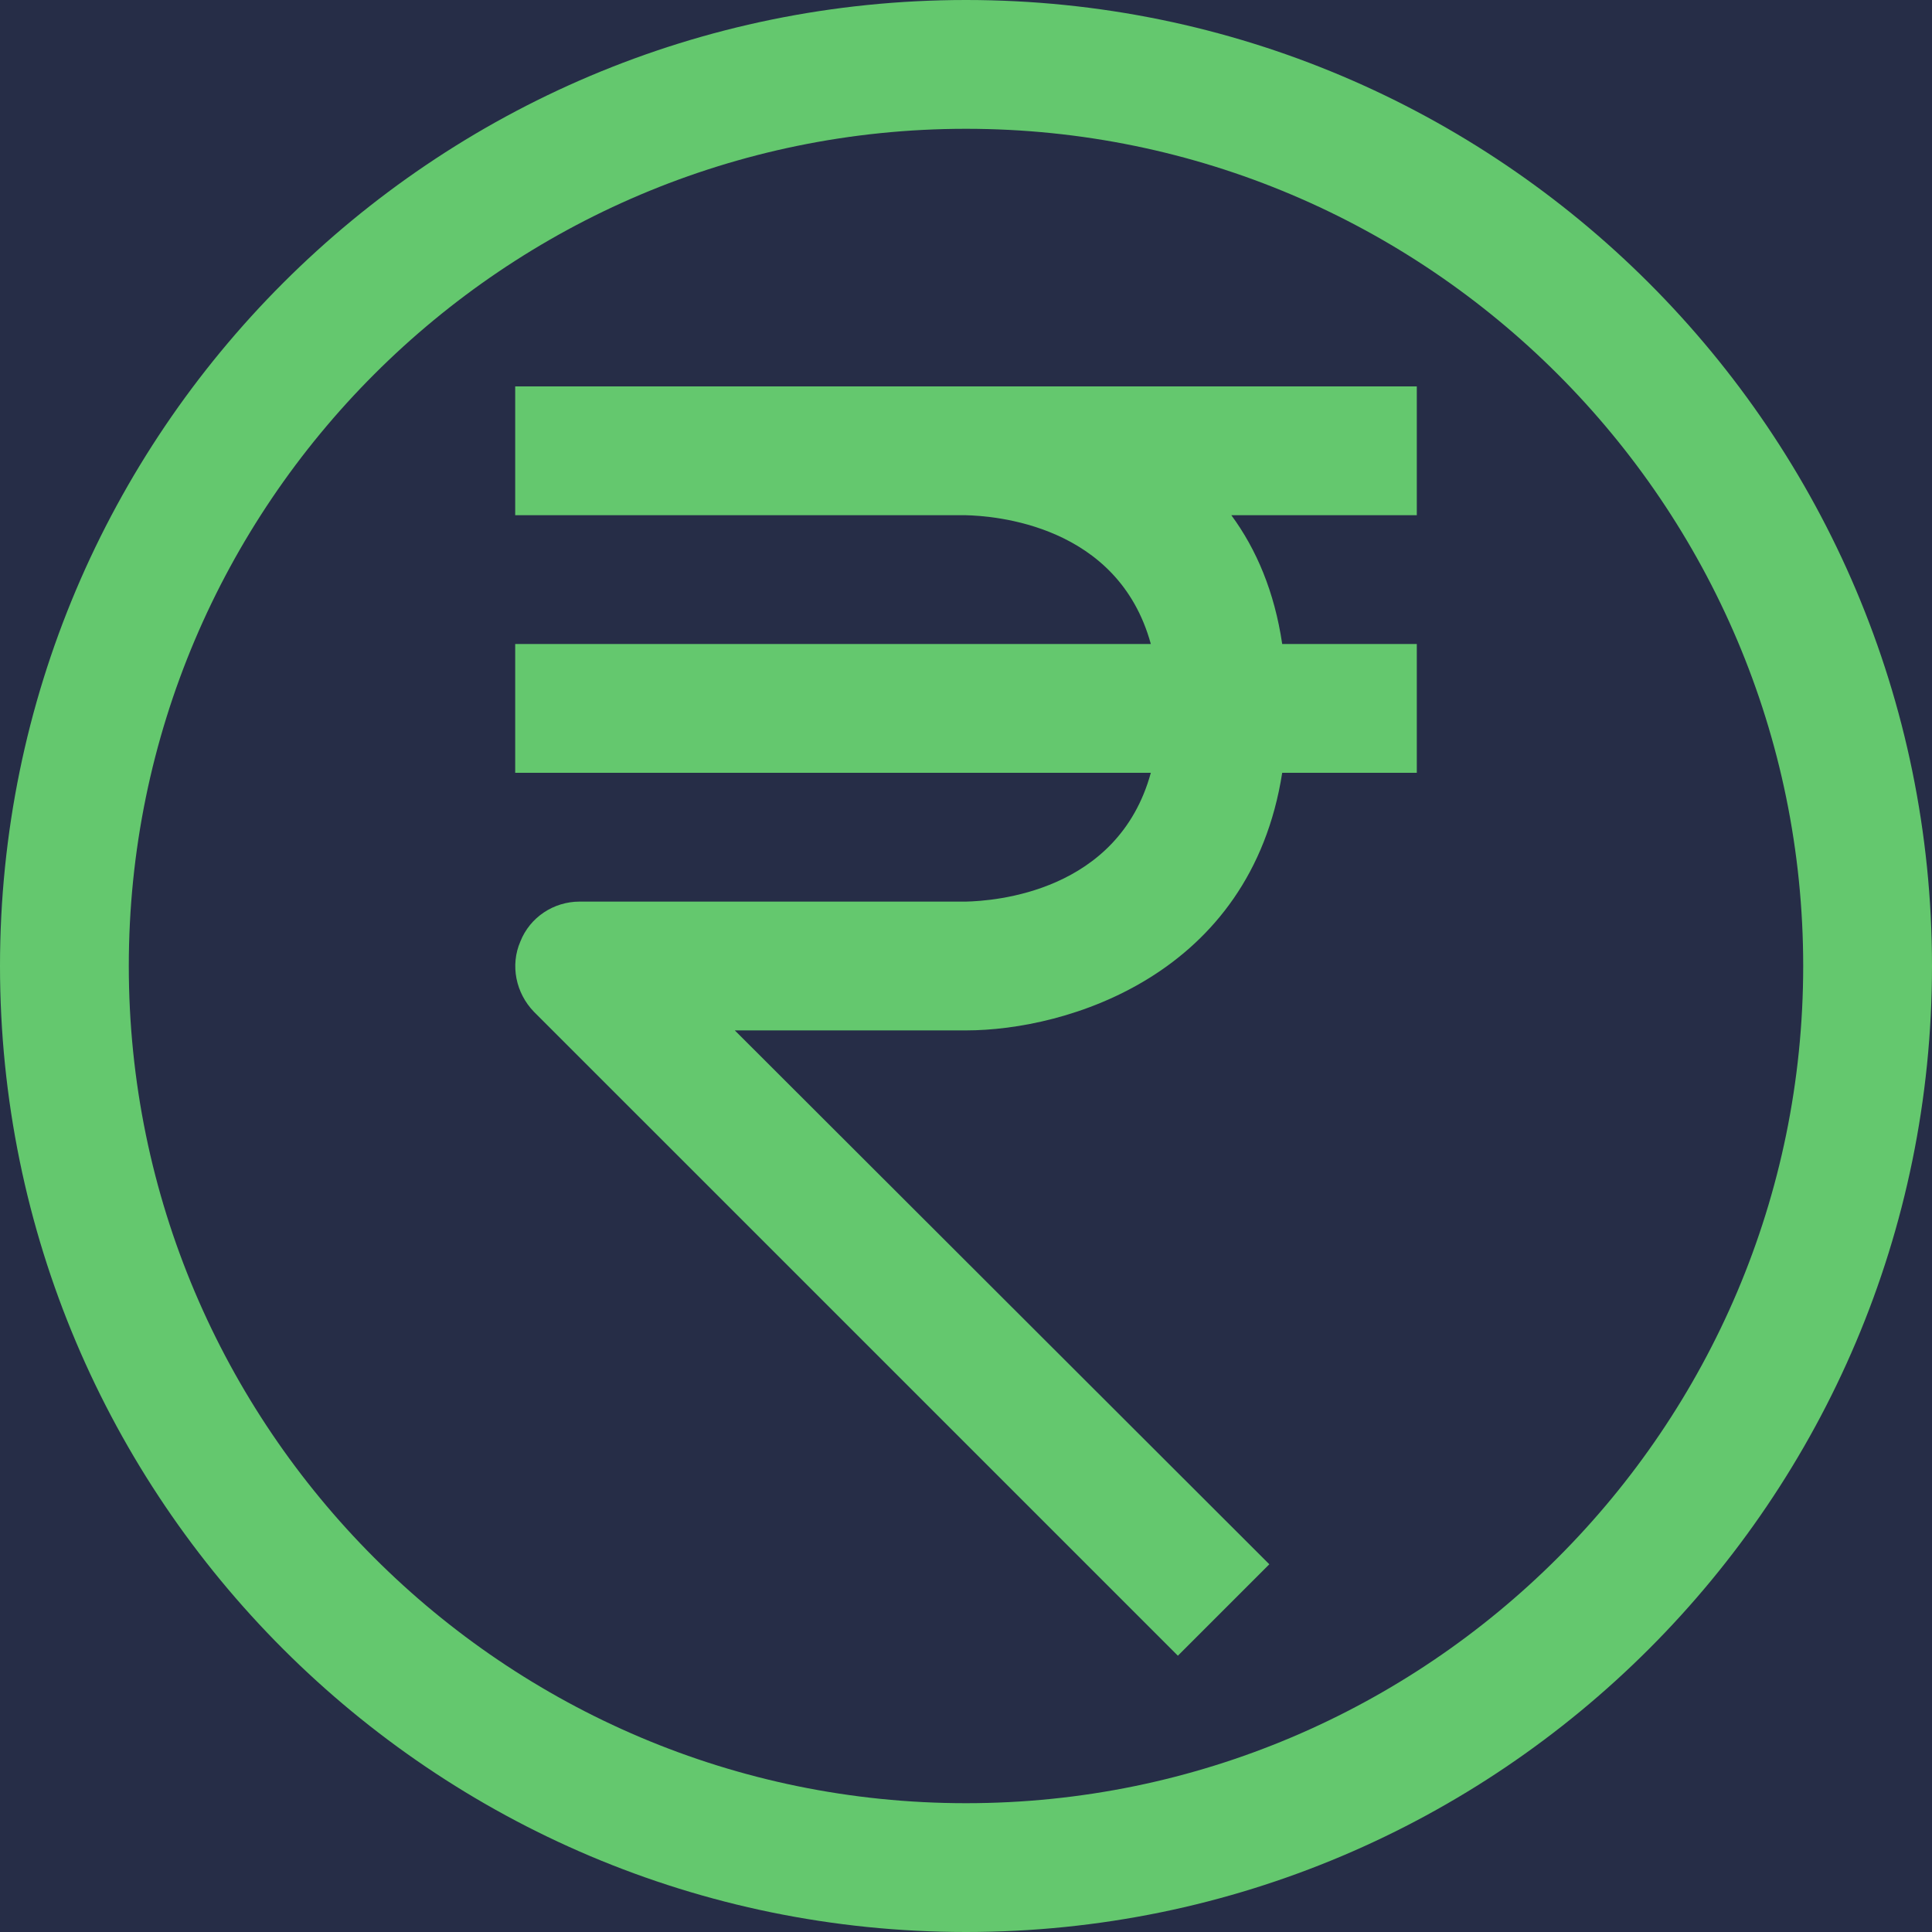 <svg width="60" height="60" viewBox="0 0 60 60" fill="none" xmlns="http://www.w3.org/2000/svg">
<rect width="60" height="60" fill="#DCDCDC"/>
<g clip-path="url(#clip0_0_1)">
<rect width="1920" height="1285" transform="translate(-318 -225)" fill="#161A33"/>
<rect x="-30" y="-39" width="380" height="138" fill="#262D47"/>
<path d="M30 0C13.44 0 0 13.44 0 30C0 46.56 13.44 60 30 60C46.56 60 60 46.56 60 30C60 13.44 46.56 0 30 0ZM30 56C15.66 56 4 44.34 4 30C4 15.66 15.66 4 30 4C44.34 4 56 15.66 56 30C56 44.34 44.34 56 30 56Z" fill="#64C86E"/>
<path d="M44 16H38.24C39.02 17.06 39.58 18.38 39.82 20H44V24H39.82C38.84 30.28 33.14 32 30 32H22.82L39.42 48.58L36.58 51.42L16.58 31.42C16.02 30.84 15.84 29.98 16.16 29.24C16.46 28.48 17.2 28 18 28H30C30.86 27.98 34.72 27.72 35.74 24H16V20H35.74C34.72 16.28 30.86 16.02 29.98 16H16V12H44V16Z" fill="#64C86E"/>
</g>
<defs>
<clipPath id="clip0_0_1">
<rect width="1920" height="1285" fill="white" transform="translate(-318 -225)"/>
</clipPath>
</defs>
</svg>
